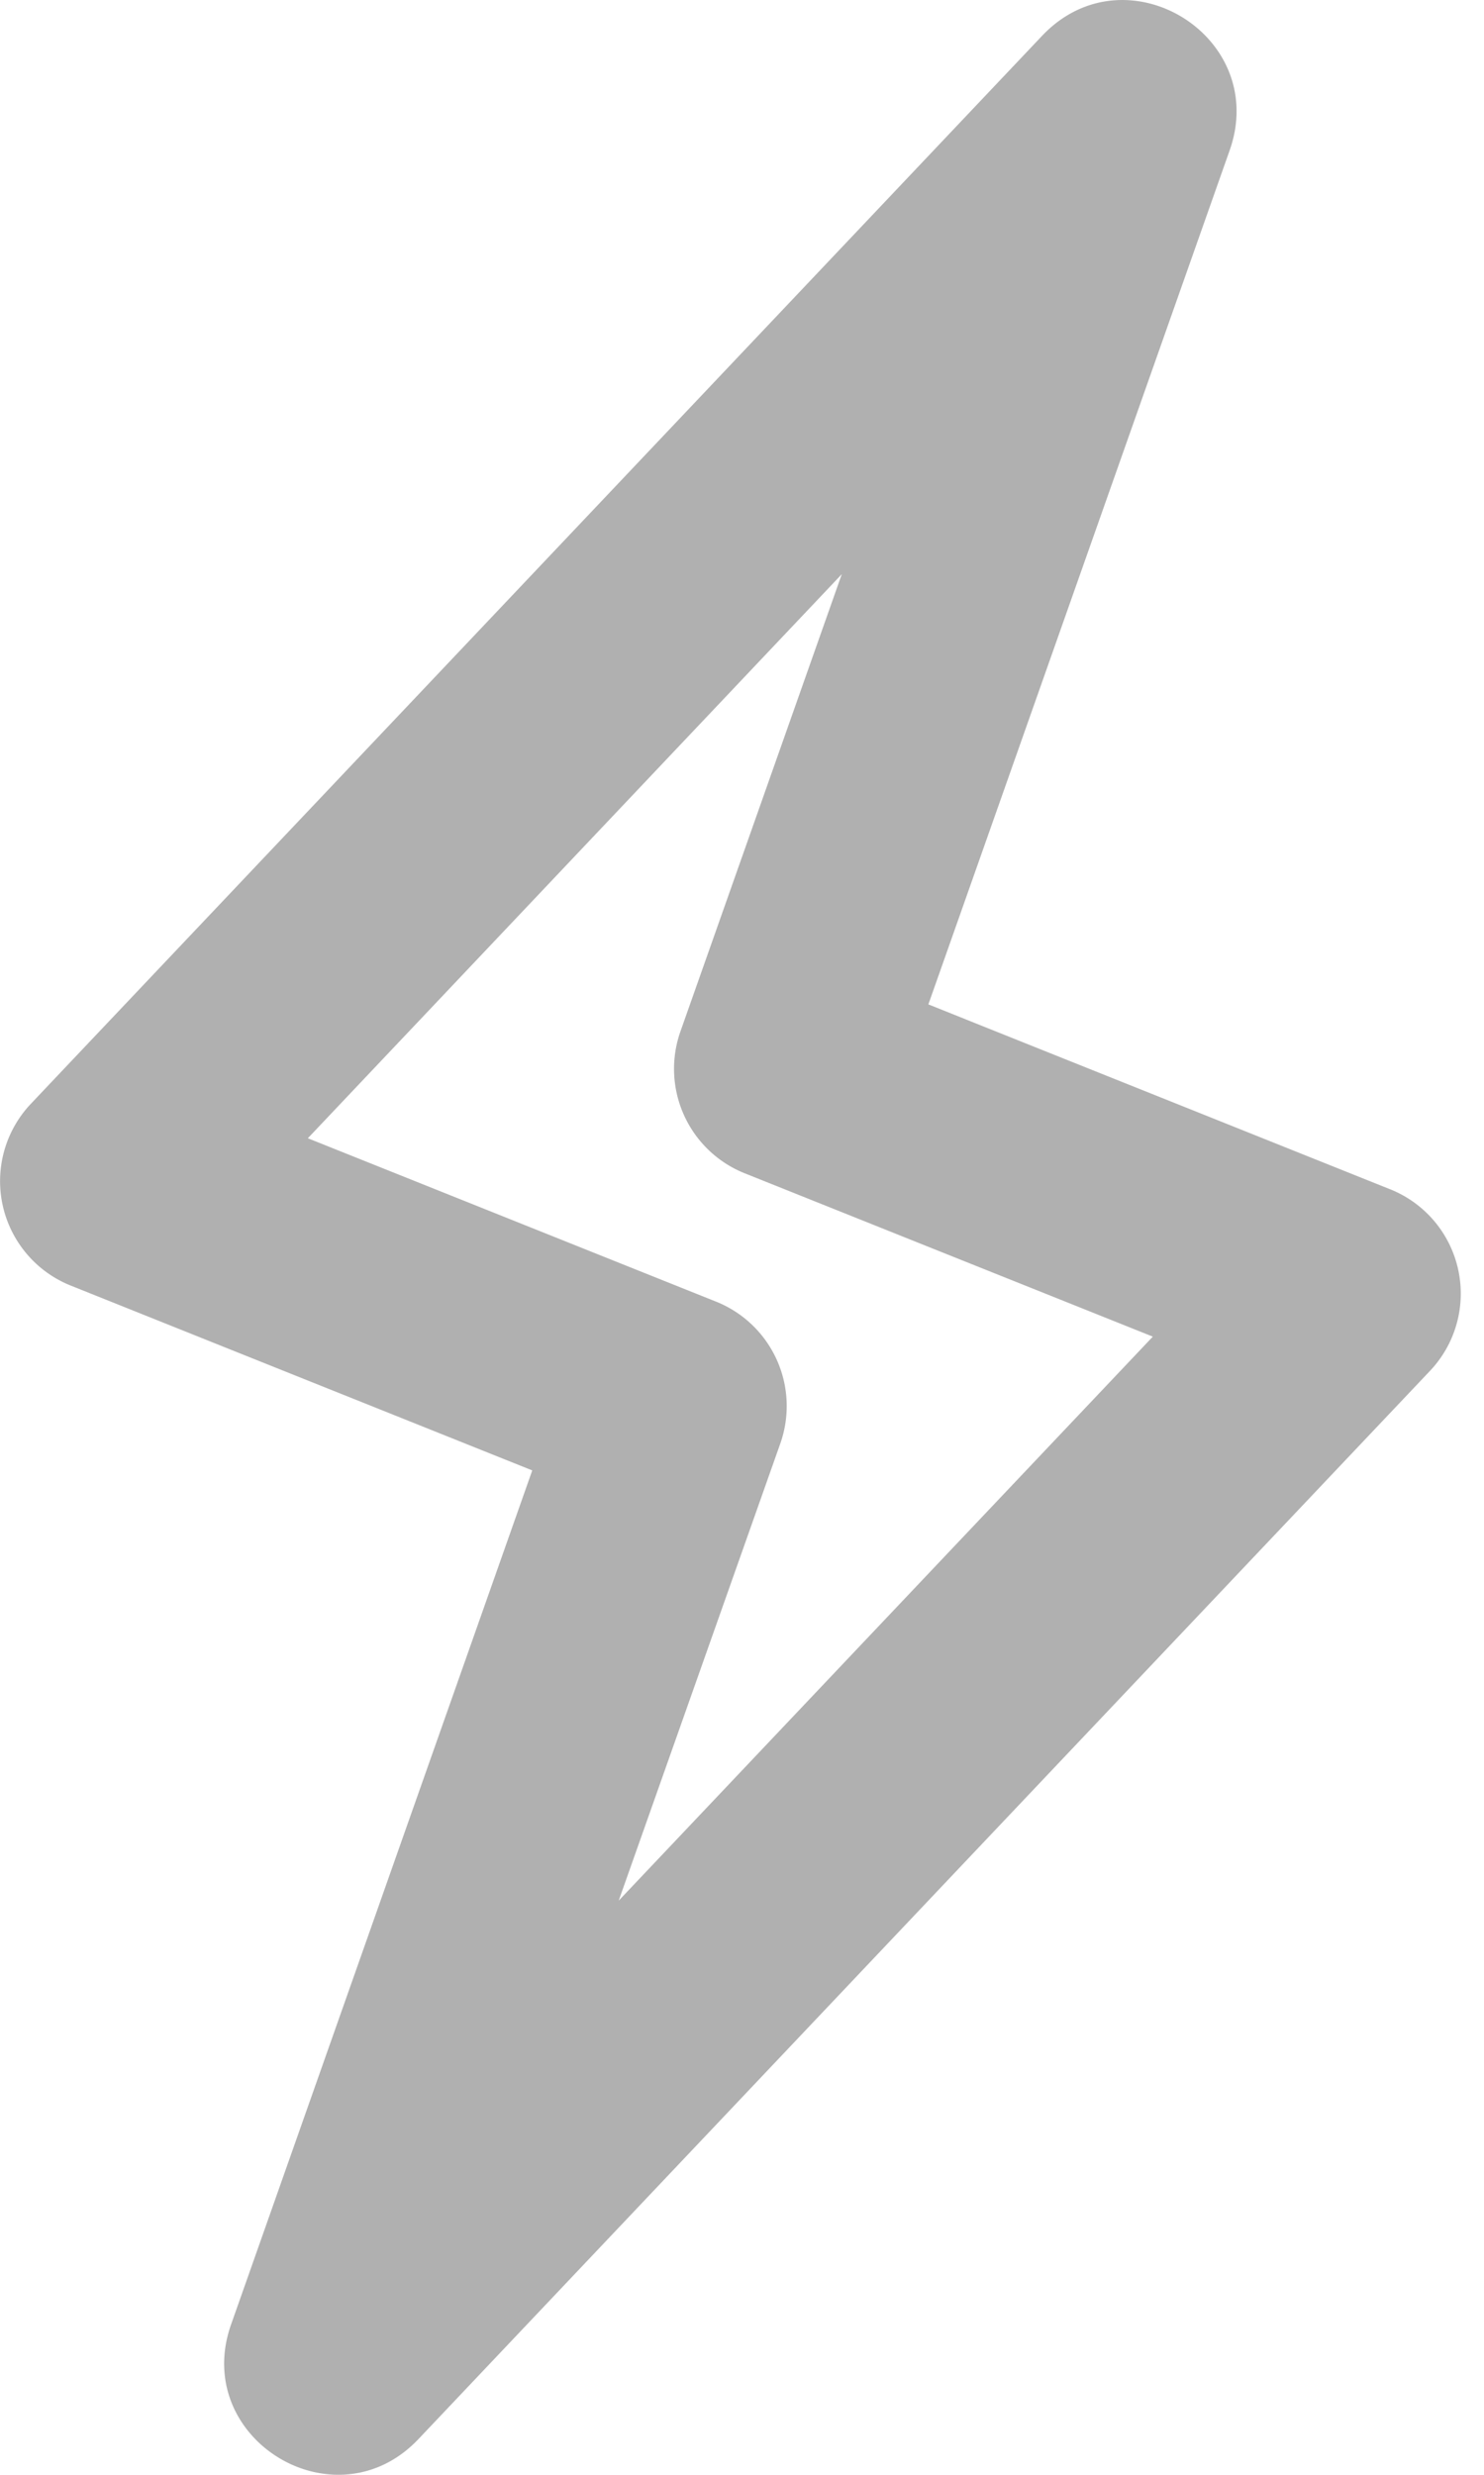 <svg width="12" height="20" fill="none" xmlns="http://www.w3.org/2000/svg"><path d="M4.304 11.883L.571 10.389a.909.909 0 0 1-.322-1.468L8.426.29c.675-.713 1.843.002 1.517.926L7.507 8.117l3.734 1.494a.908.908 0 0 1 .322 1.468L3.385 19.71c-.674.713-1.843-.002-1.516-.926l2.435-6.901zM2.49 9.199l3.3 1.32a.909.909 0 0 1 .52 1.146L5.003 15.36l4.319-4.558-3.3-1.32a.909.909 0 0 1-.52-1.146L6.807 4.64 2.489 9.199z" fill="#B0B0B0"/></svg>